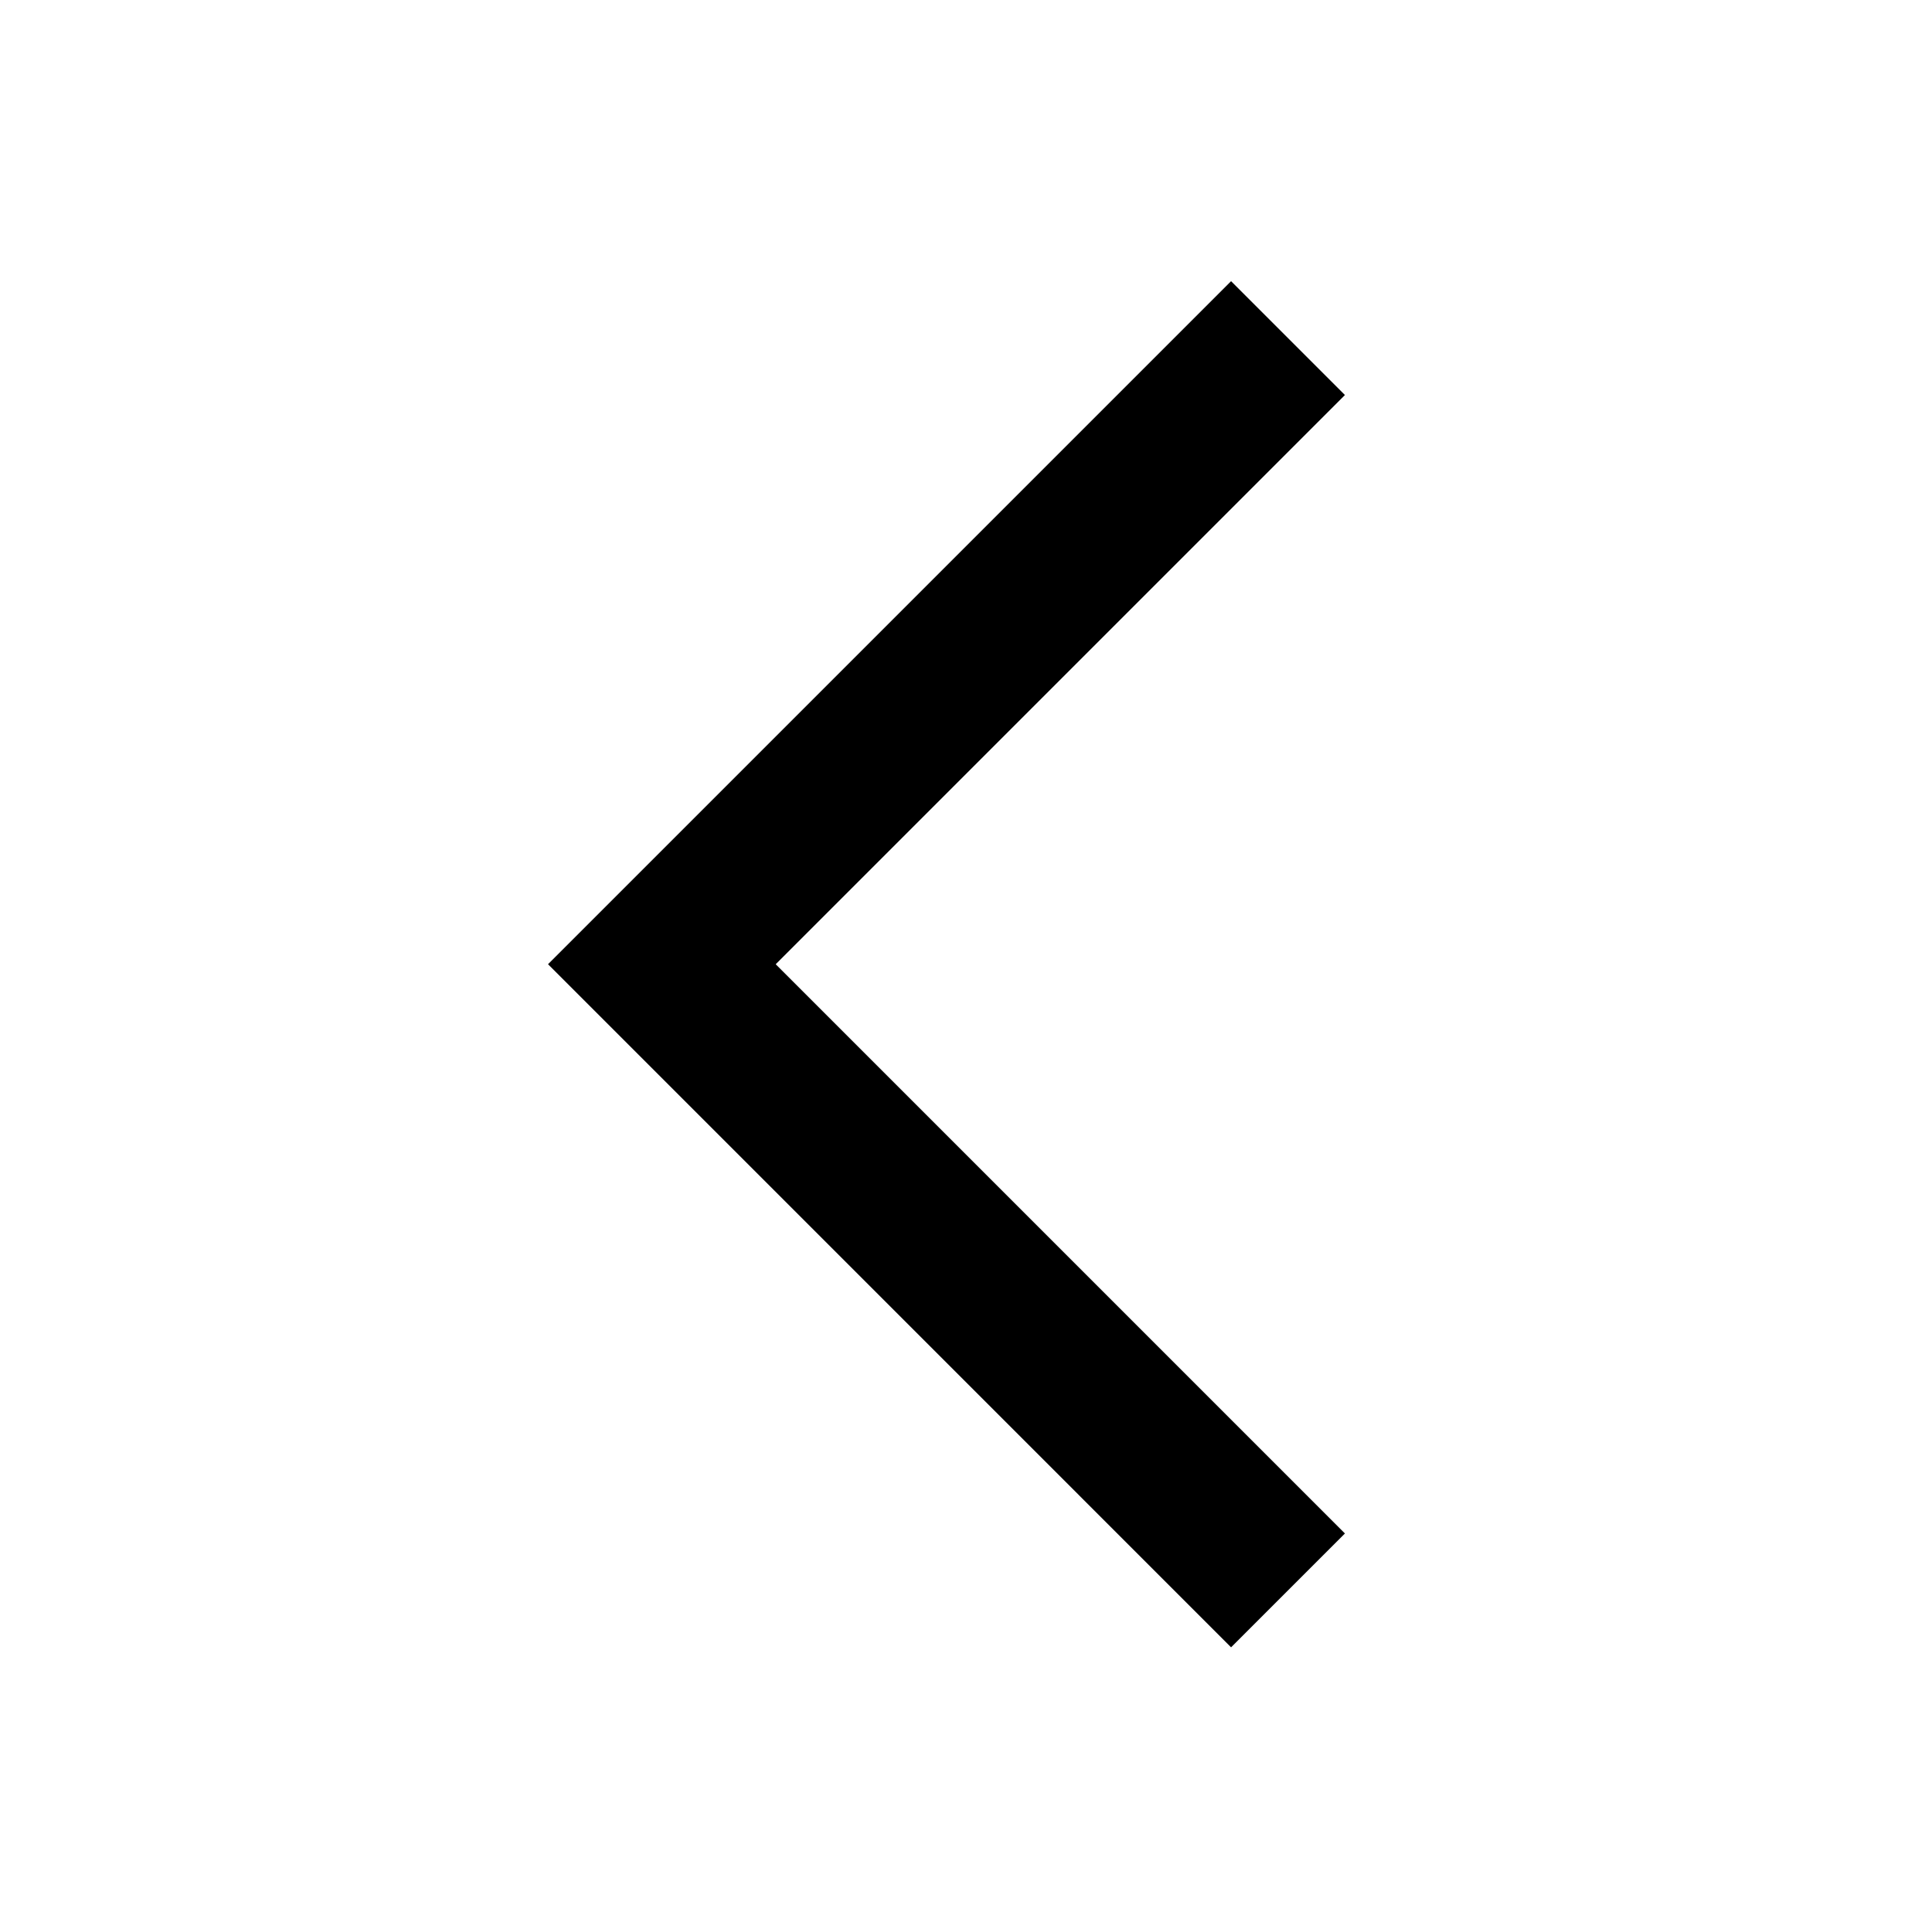 <svg width="48" height="48" viewBox="0 0 48 48" fill="none" xmlns="http://www.w3.org/2000/svg" stroke="currentColor" stroke-width="4">
<path d="M32 8.4L16.444 23.956C16.444 23.956 27.306 34.818 32 39.513" stroke-linecap="butt"></path>
</svg>